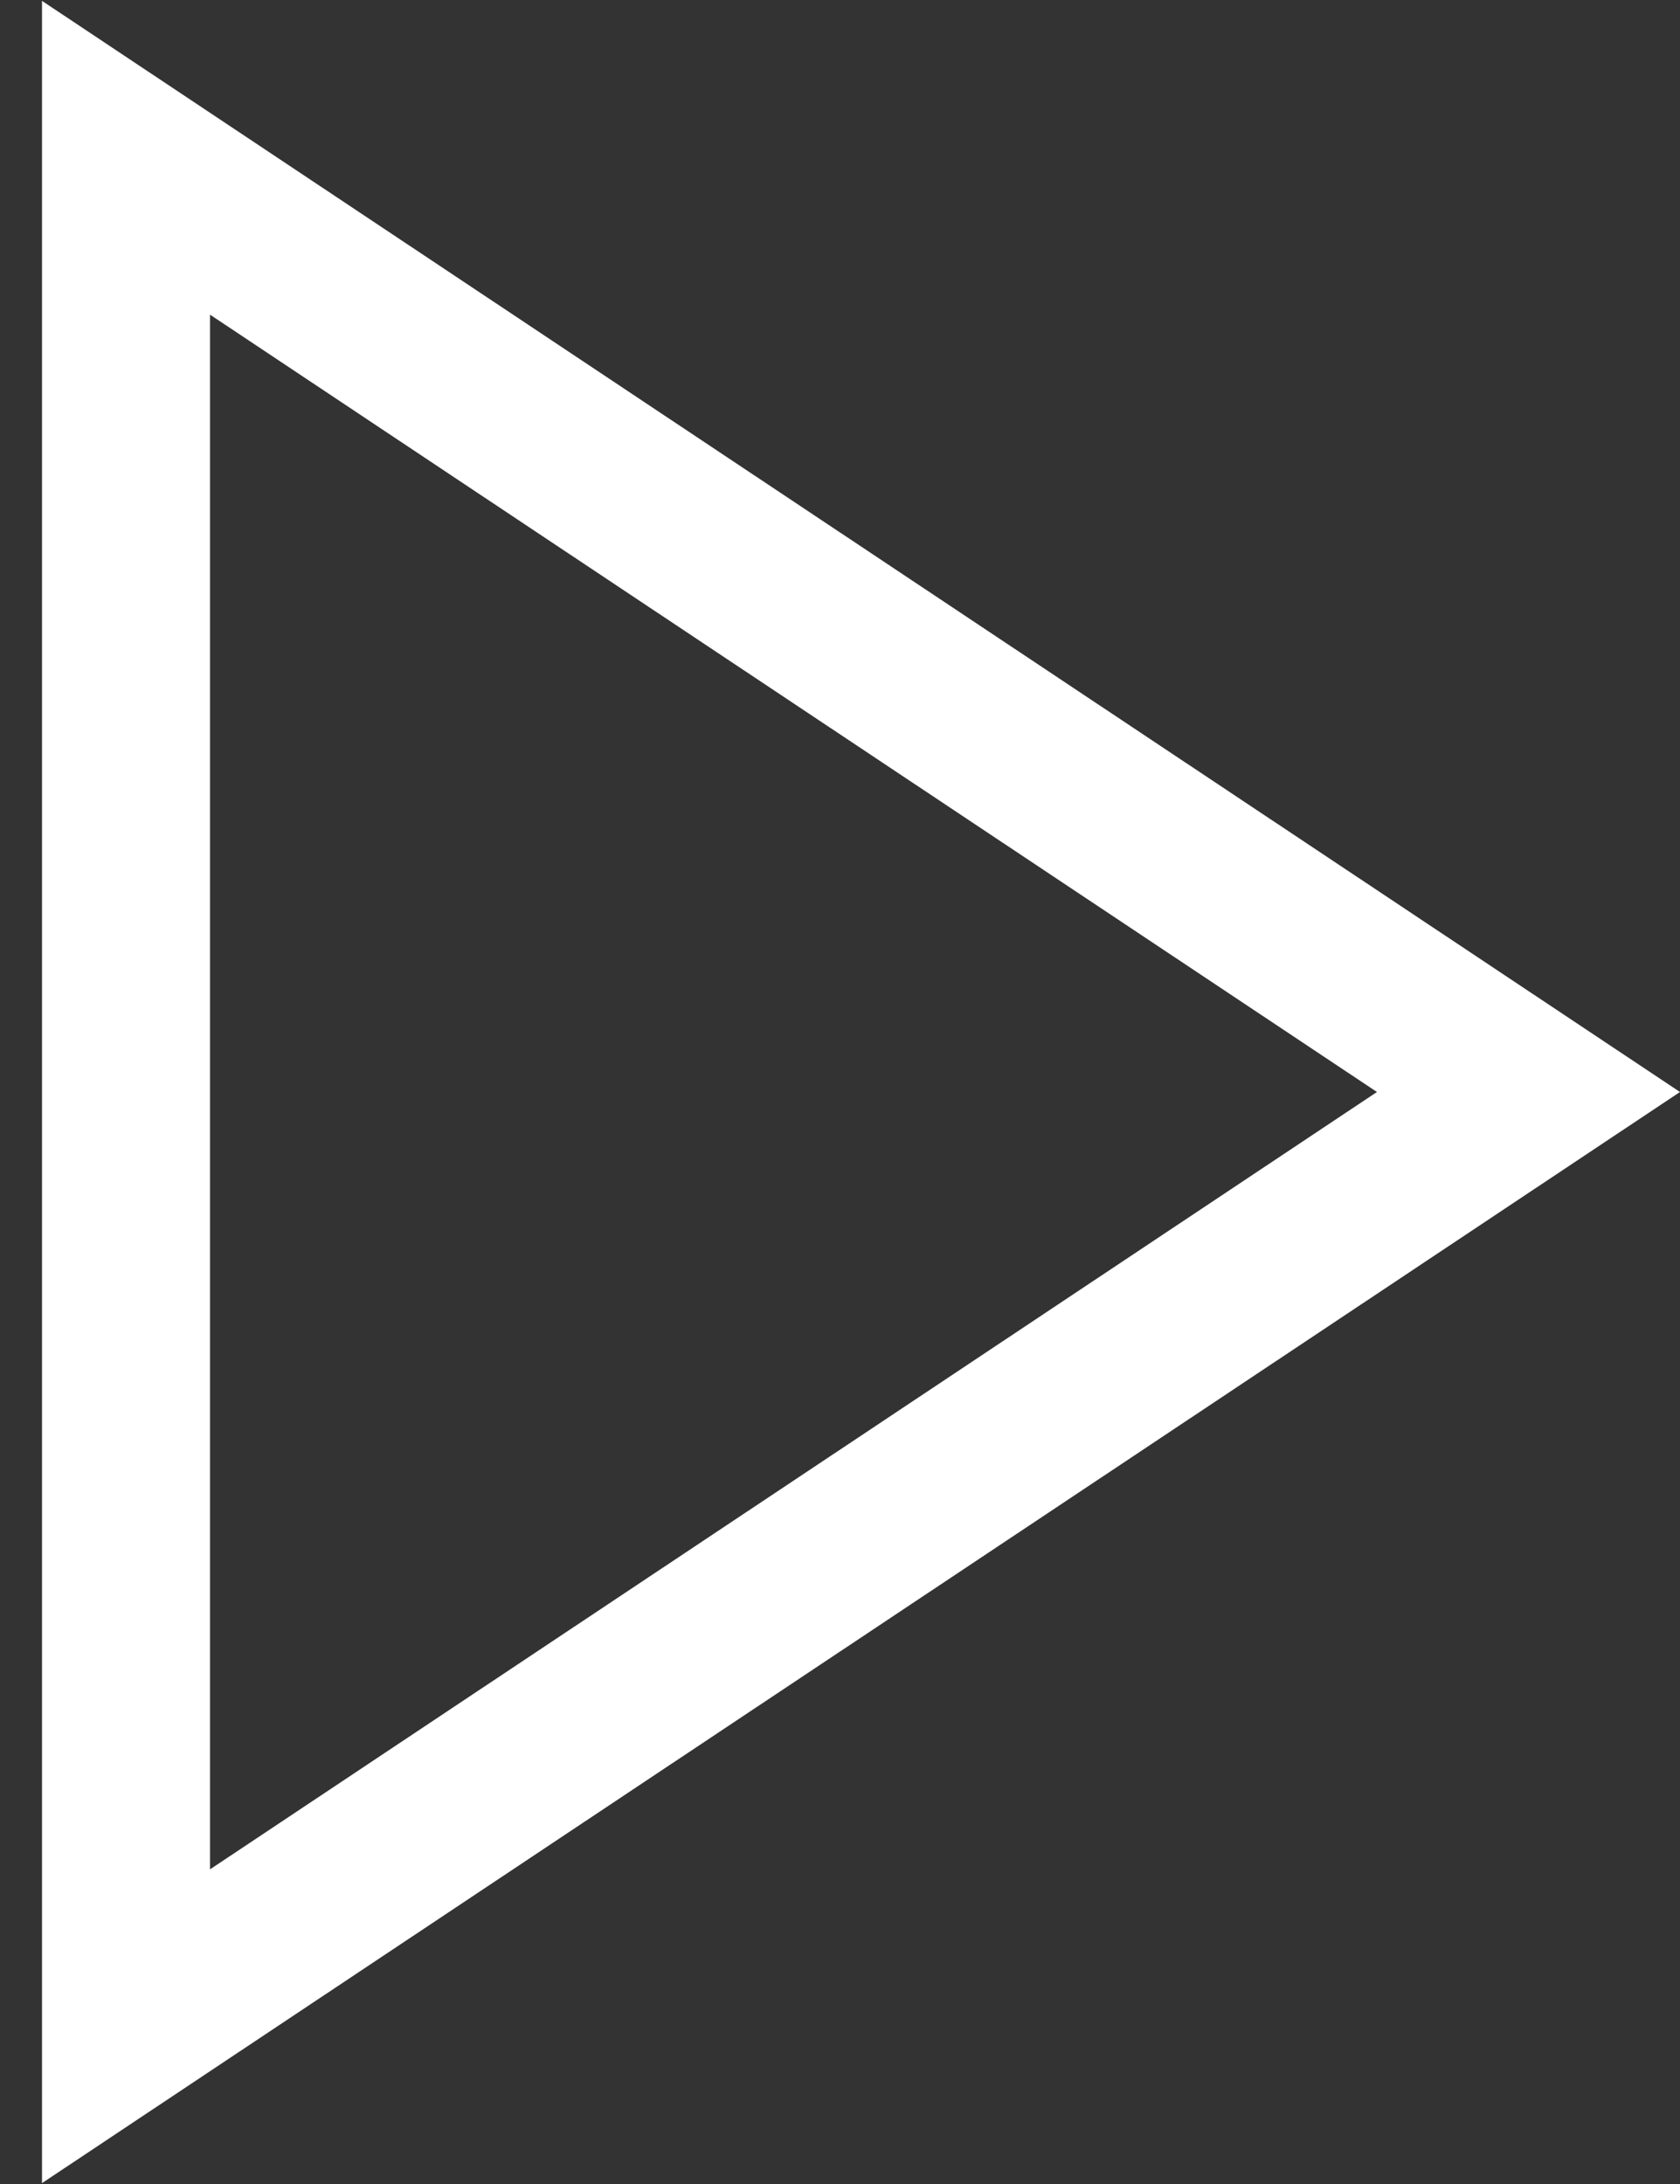 <svg width="10" height="13" viewBox="0 0 10 13" fill="none" xmlns="http://www.w3.org/2000/svg">
<rect x="0" y="0" width="10" height="13" fill="#333333" stroke="none"/>
<path d="M0.75 0.939L9.098 6.5L0.75 12.061L0.75 0.939Z" stroke="white"/>
</svg>
